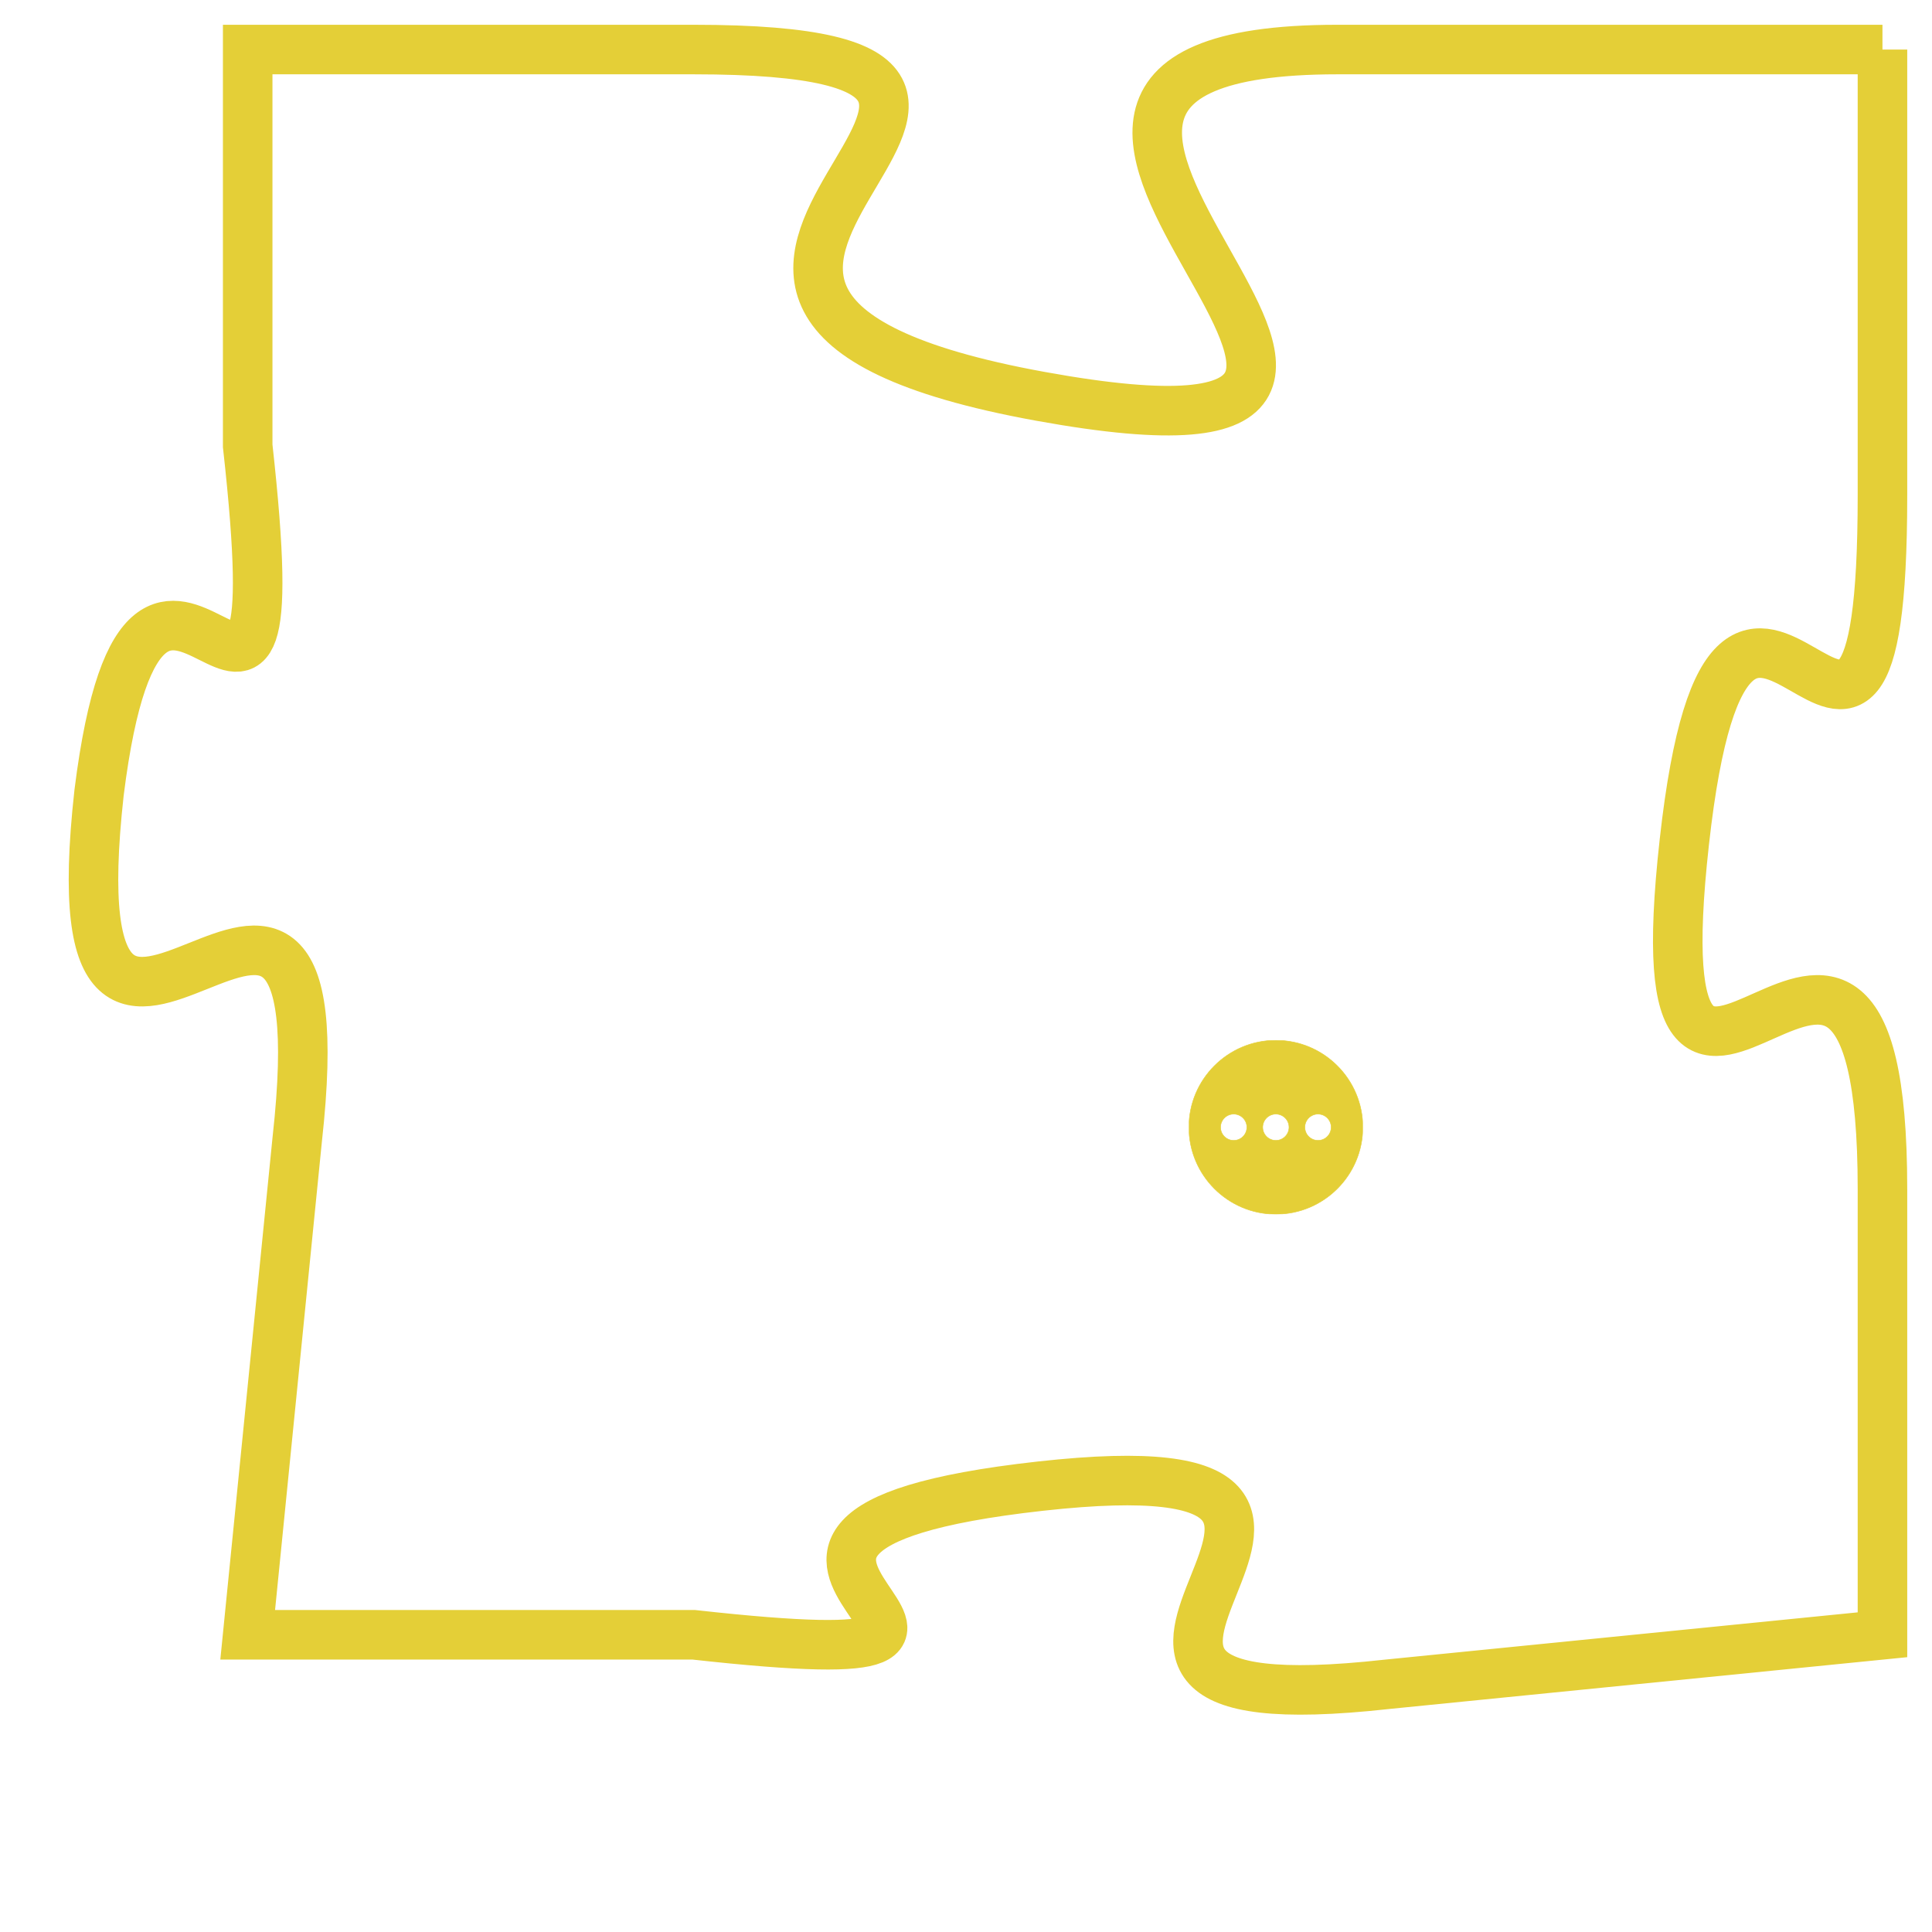 <svg version="1.1" xmlns="http://www.w3.org/2000/svg" xmlns:xlink="http://www.w3.org/1999/xlink" fill="transparent" x="0" y="0" width="350" height="350" preserveAspectRatio="xMinYMin slice"><style type="text/css">.links{fill:transparent;stroke: #E4CF37;}.links:hover{fill:#63D272; opacity:0.4;}</style><defs><g id="allt"><path id="t7016" d="M4191,1696 L4180,1696 C4170,1696 4185,1705 4174,1703 C4163,1701 4177,1696 4167,1696 L4158,1696 4158,1696 L4158,1704 C4159,1713 4156,1703 4155,1711 C4154,1720 4160,1709 4159,1718 L4158,1728 4158,1728 L4167,1728 C4176,1729 4165,1726 4174,1725 C4183,1724 4172,1730 4181,1729 L4191,1728 4191,1728 L4191,1719 C4191,1710 4186,1721 4187,1712 C4188,1703 4191,1714 4191,1705 L4191,1696"/></g><clipPath id="c" clipRule="evenodd" fill="transparent"><use href="#t7016"/></clipPath></defs><svg viewBox="4153 1695 39 36" preserveAspectRatio="xMinYMin meet"><svg width="4380" height="2430"><g><image crossorigin="anonymous" x="0" y="0" href="https://nftpuzzle.license-token.com/assets/completepuzzle.svg" width="100%" height="100%" /><g class="links"><use href="#t7016"/></g></g></svg><svg x="4177" y="1716" height="9%" width="9%" viewBox="0 0 330 330"><g><a xlink:href="https://nftpuzzle.license-token.com/" class="links"><title>See the most innovative NFT based token software licensing project</title><path fill="#E4CF37" id="more" d="M165,0C74.019,0,0,74.019,0,165s74.019,165,165,165s165-74.019,165-165S255.981,0,165,0z M85,190 c-13.785,0-25-11.215-25-25s11.215-25,25-25s25,11.215,25,25S98.785,190,85,190z M165,190c-13.785,0-25-11.215-25-25 s11.215-25,25-25s25,11.215,25,25S178.785,190,165,190z M245,190c-13.785,0-25-11.215-25-25s11.215-25,25-25 c13.785,0,25,11.215,25,25S258.785,190,245,190z"></path></a></g></svg></svg></svg>